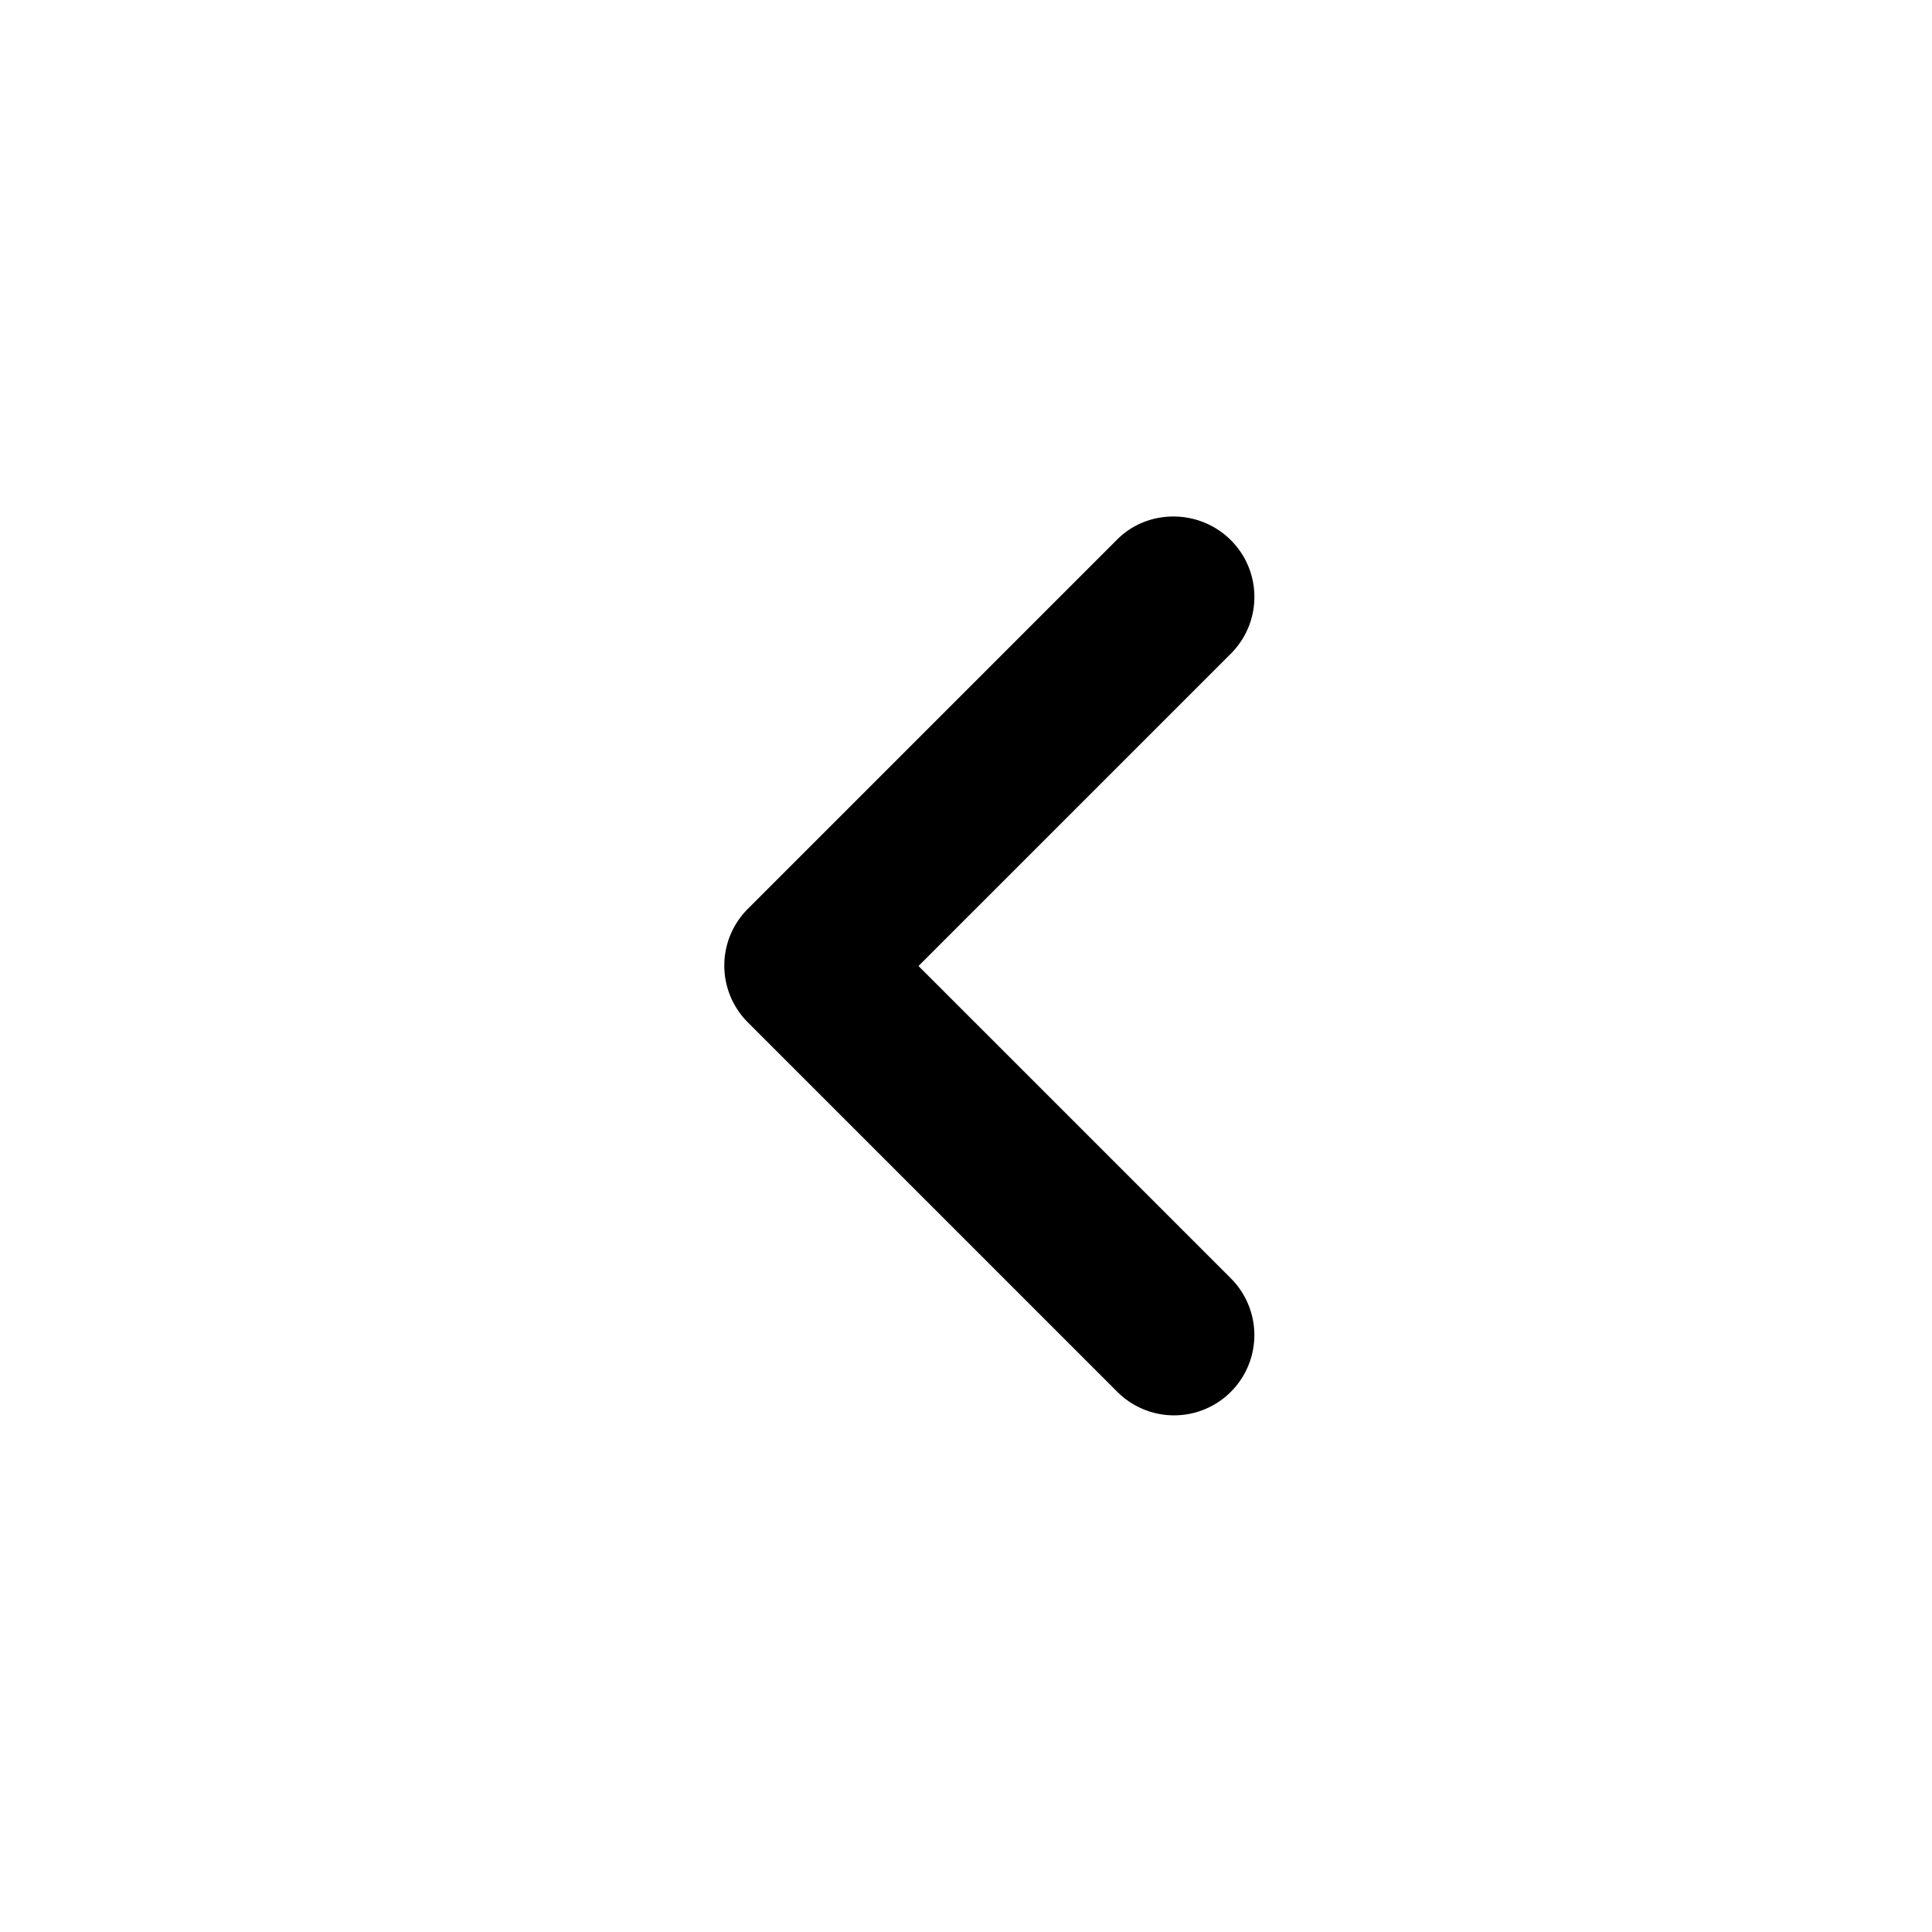 <svg width="24" height="24" viewBox="0 0 24 24" xmlns="http://www.w3.org/2000/svg">
    <g fill="none" fill-rule="evenodd">
        <path d="M0 0h24v24H0z"/>
        <path d="M15.29 6.71c.39.39.39 1.02 0 1.41L11.41 12l3.88 3.88a.996.996 0 1 1-1.41 1.41L9.29 12.7a.996.996 0 0 1 0-1.41l4.59-4.59c.38-.38 1.02-.38 1.41.01z" fill="#000" fill-rule="nonzero"/>
    </g>
</svg>
